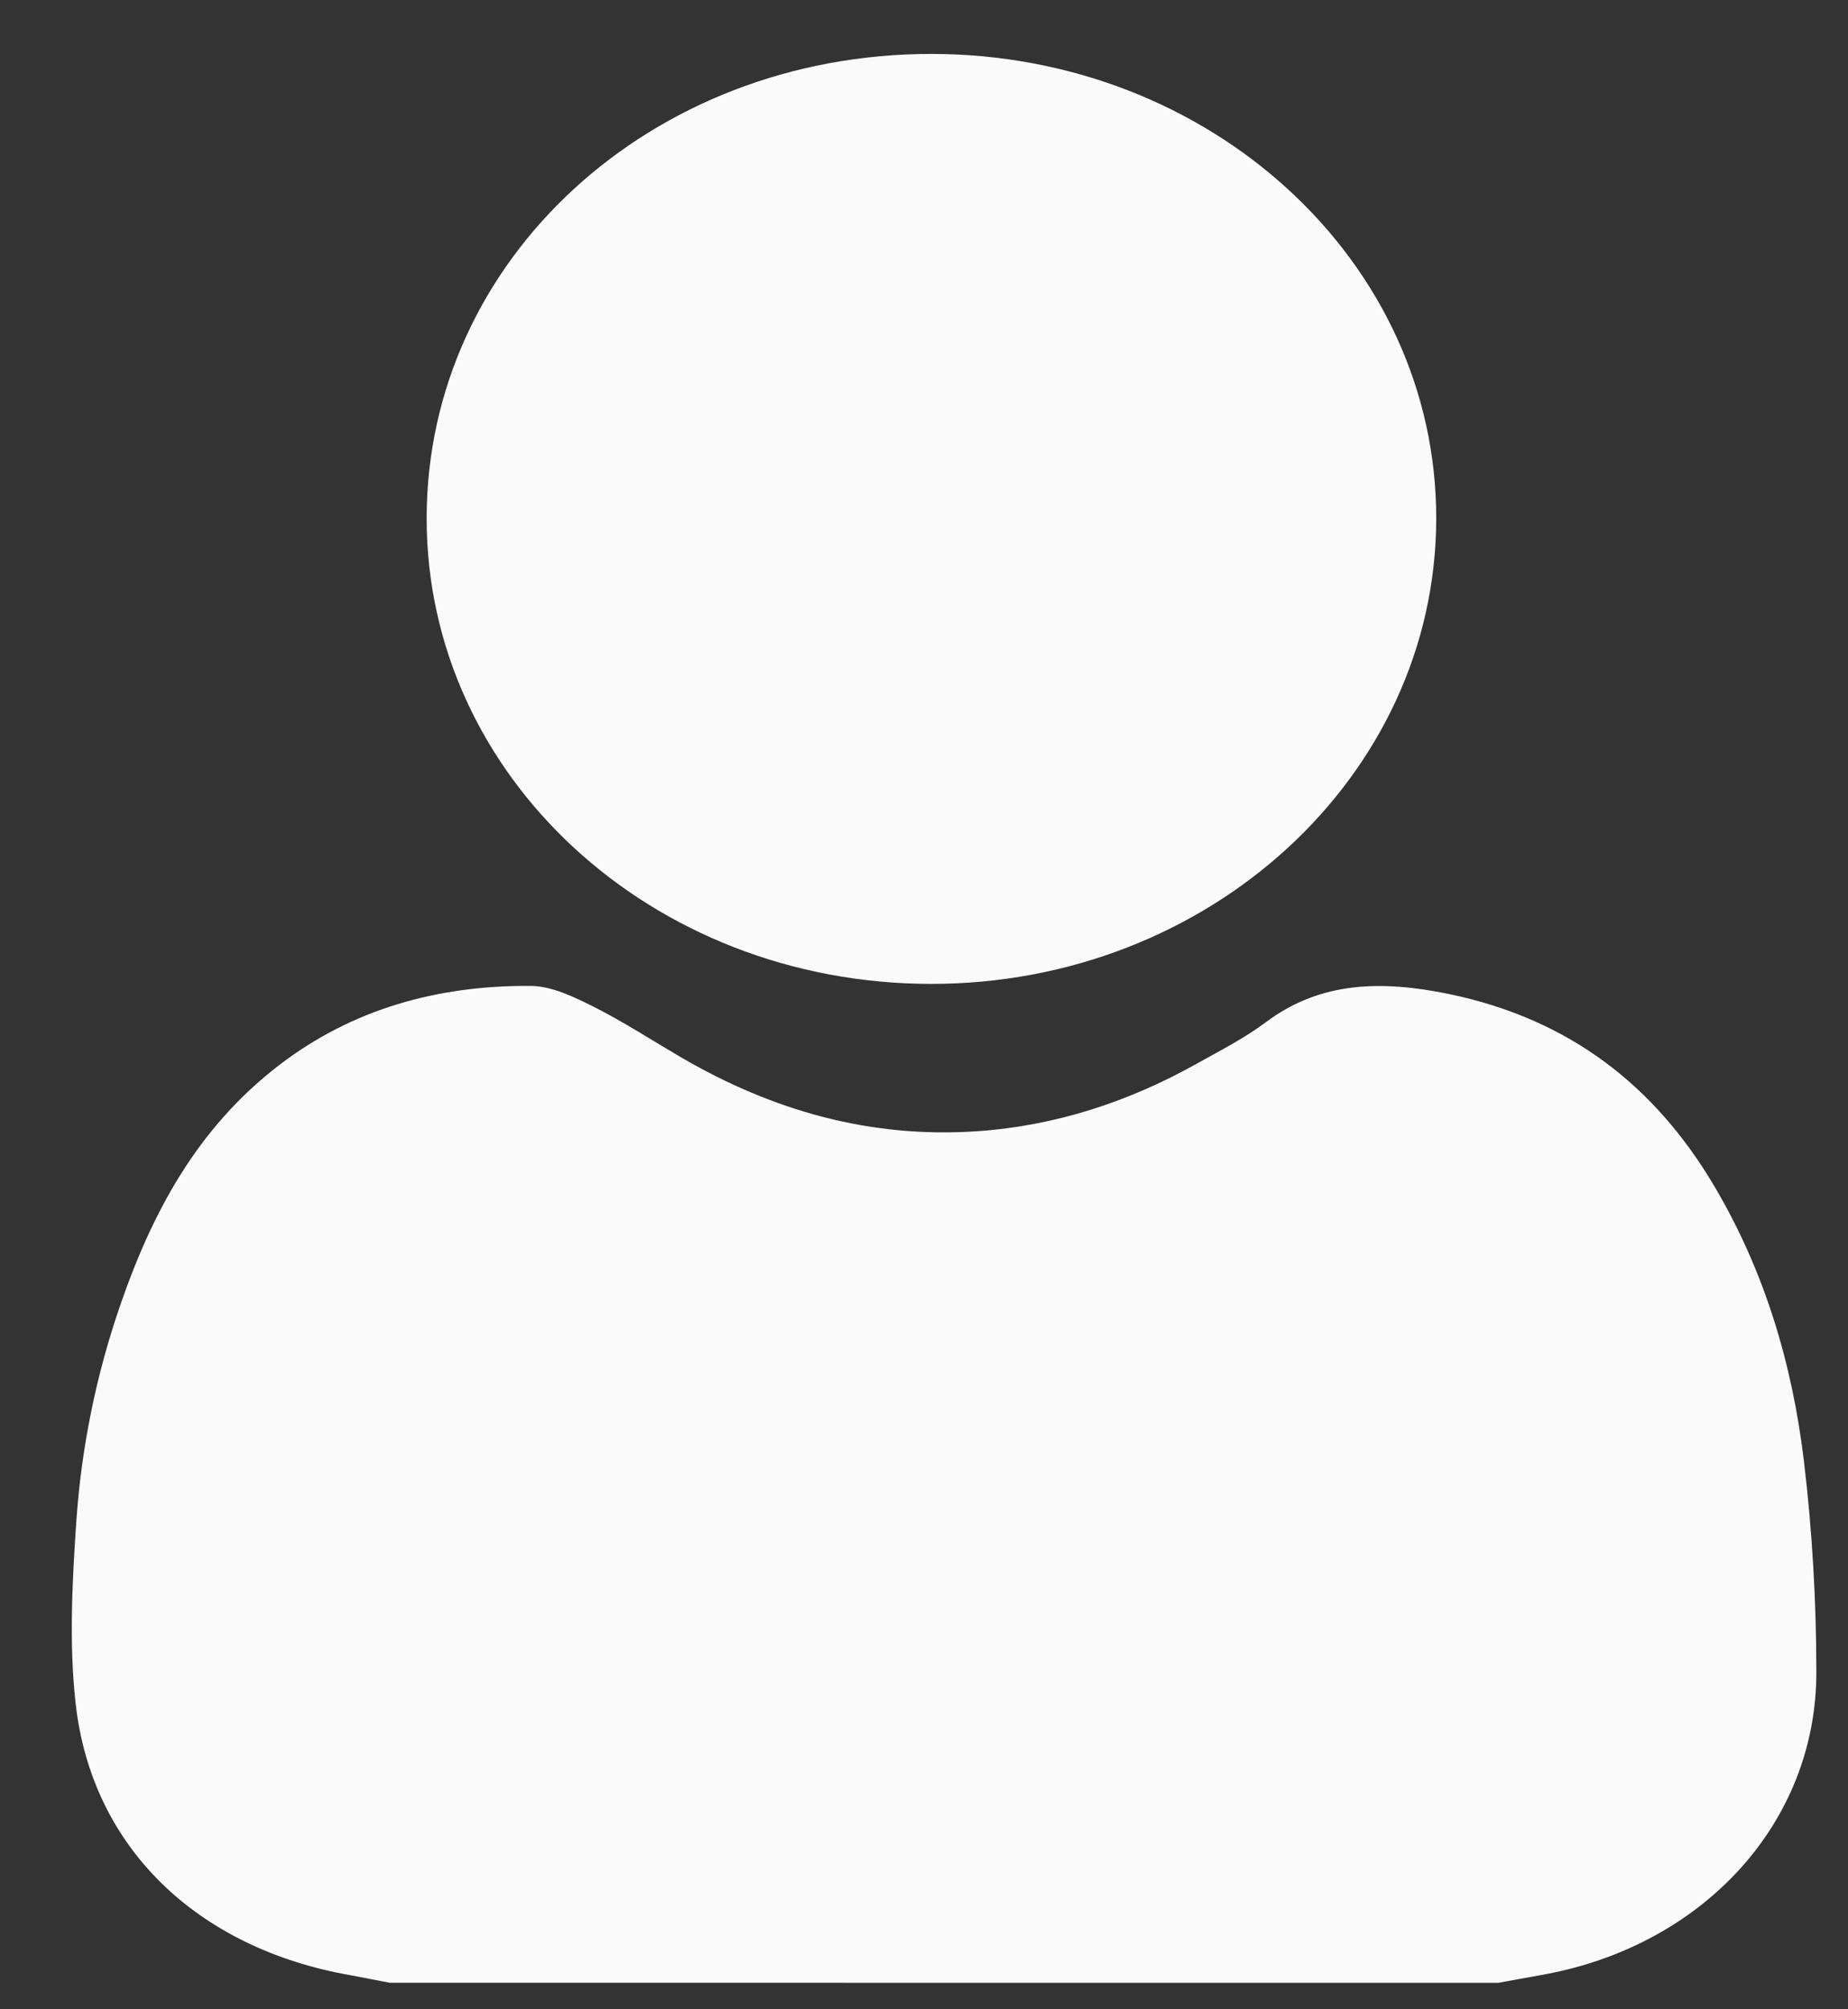 <svg width="23" height="25" viewBox="0 0 23 25" fill="none" xmlns="http://www.w3.org/2000/svg">
<rect x="0" y="0" width="23" height="25" fill="#333333" stroke="none"/>
<path d="M4.85 24.67C4.688 24.639 4.524 24.606 4.361 24.576C2.45 24.241 1.139 22.982 0.941 21.192C0.858 20.444 0.899 19.68 0.95 18.927C1.013 18.016 1.194 17.117 1.495 16.244C1.889 15.1 2.447 14.04 3.475 13.252C4.379 12.558 5.444 12.258 6.605 12.267C6.866 12.269 7.14 12.402 7.38 12.522C7.758 12.712 8.113 12.943 8.477 13.156C9.602 13.812 10.821 14.167 12.162 14.075C13.148 14.007 14.06 13.703 14.903 13.23C15.193 13.068 15.493 12.915 15.754 12.719C16.442 12.204 17.204 12.2 18.015 12.364C19.544 12.676 20.607 13.523 21.34 14.765C21.968 15.828 22.306 16.978 22.45 18.168C22.555 19.042 22.606 19.926 22.606 20.806C22.607 22.684 21.192 24.218 19.186 24.573C19.005 24.605 18.825 24.639 18.646 24.671C14.048 24.67 9.448 24.67 4.85 24.67Z" fill="#FAFAFA"/>
<path d="M11.592 0.671C15.072 0.673 17.882 3.258 17.875 6.456C17.87 9.653 15.051 12.245 11.584 12.242C8.103 12.237 5.309 9.656 5.31 6.448C5.311 3.232 8.097 0.67 11.592 0.671Z" fill="#FAFAFA"/>
</svg>
